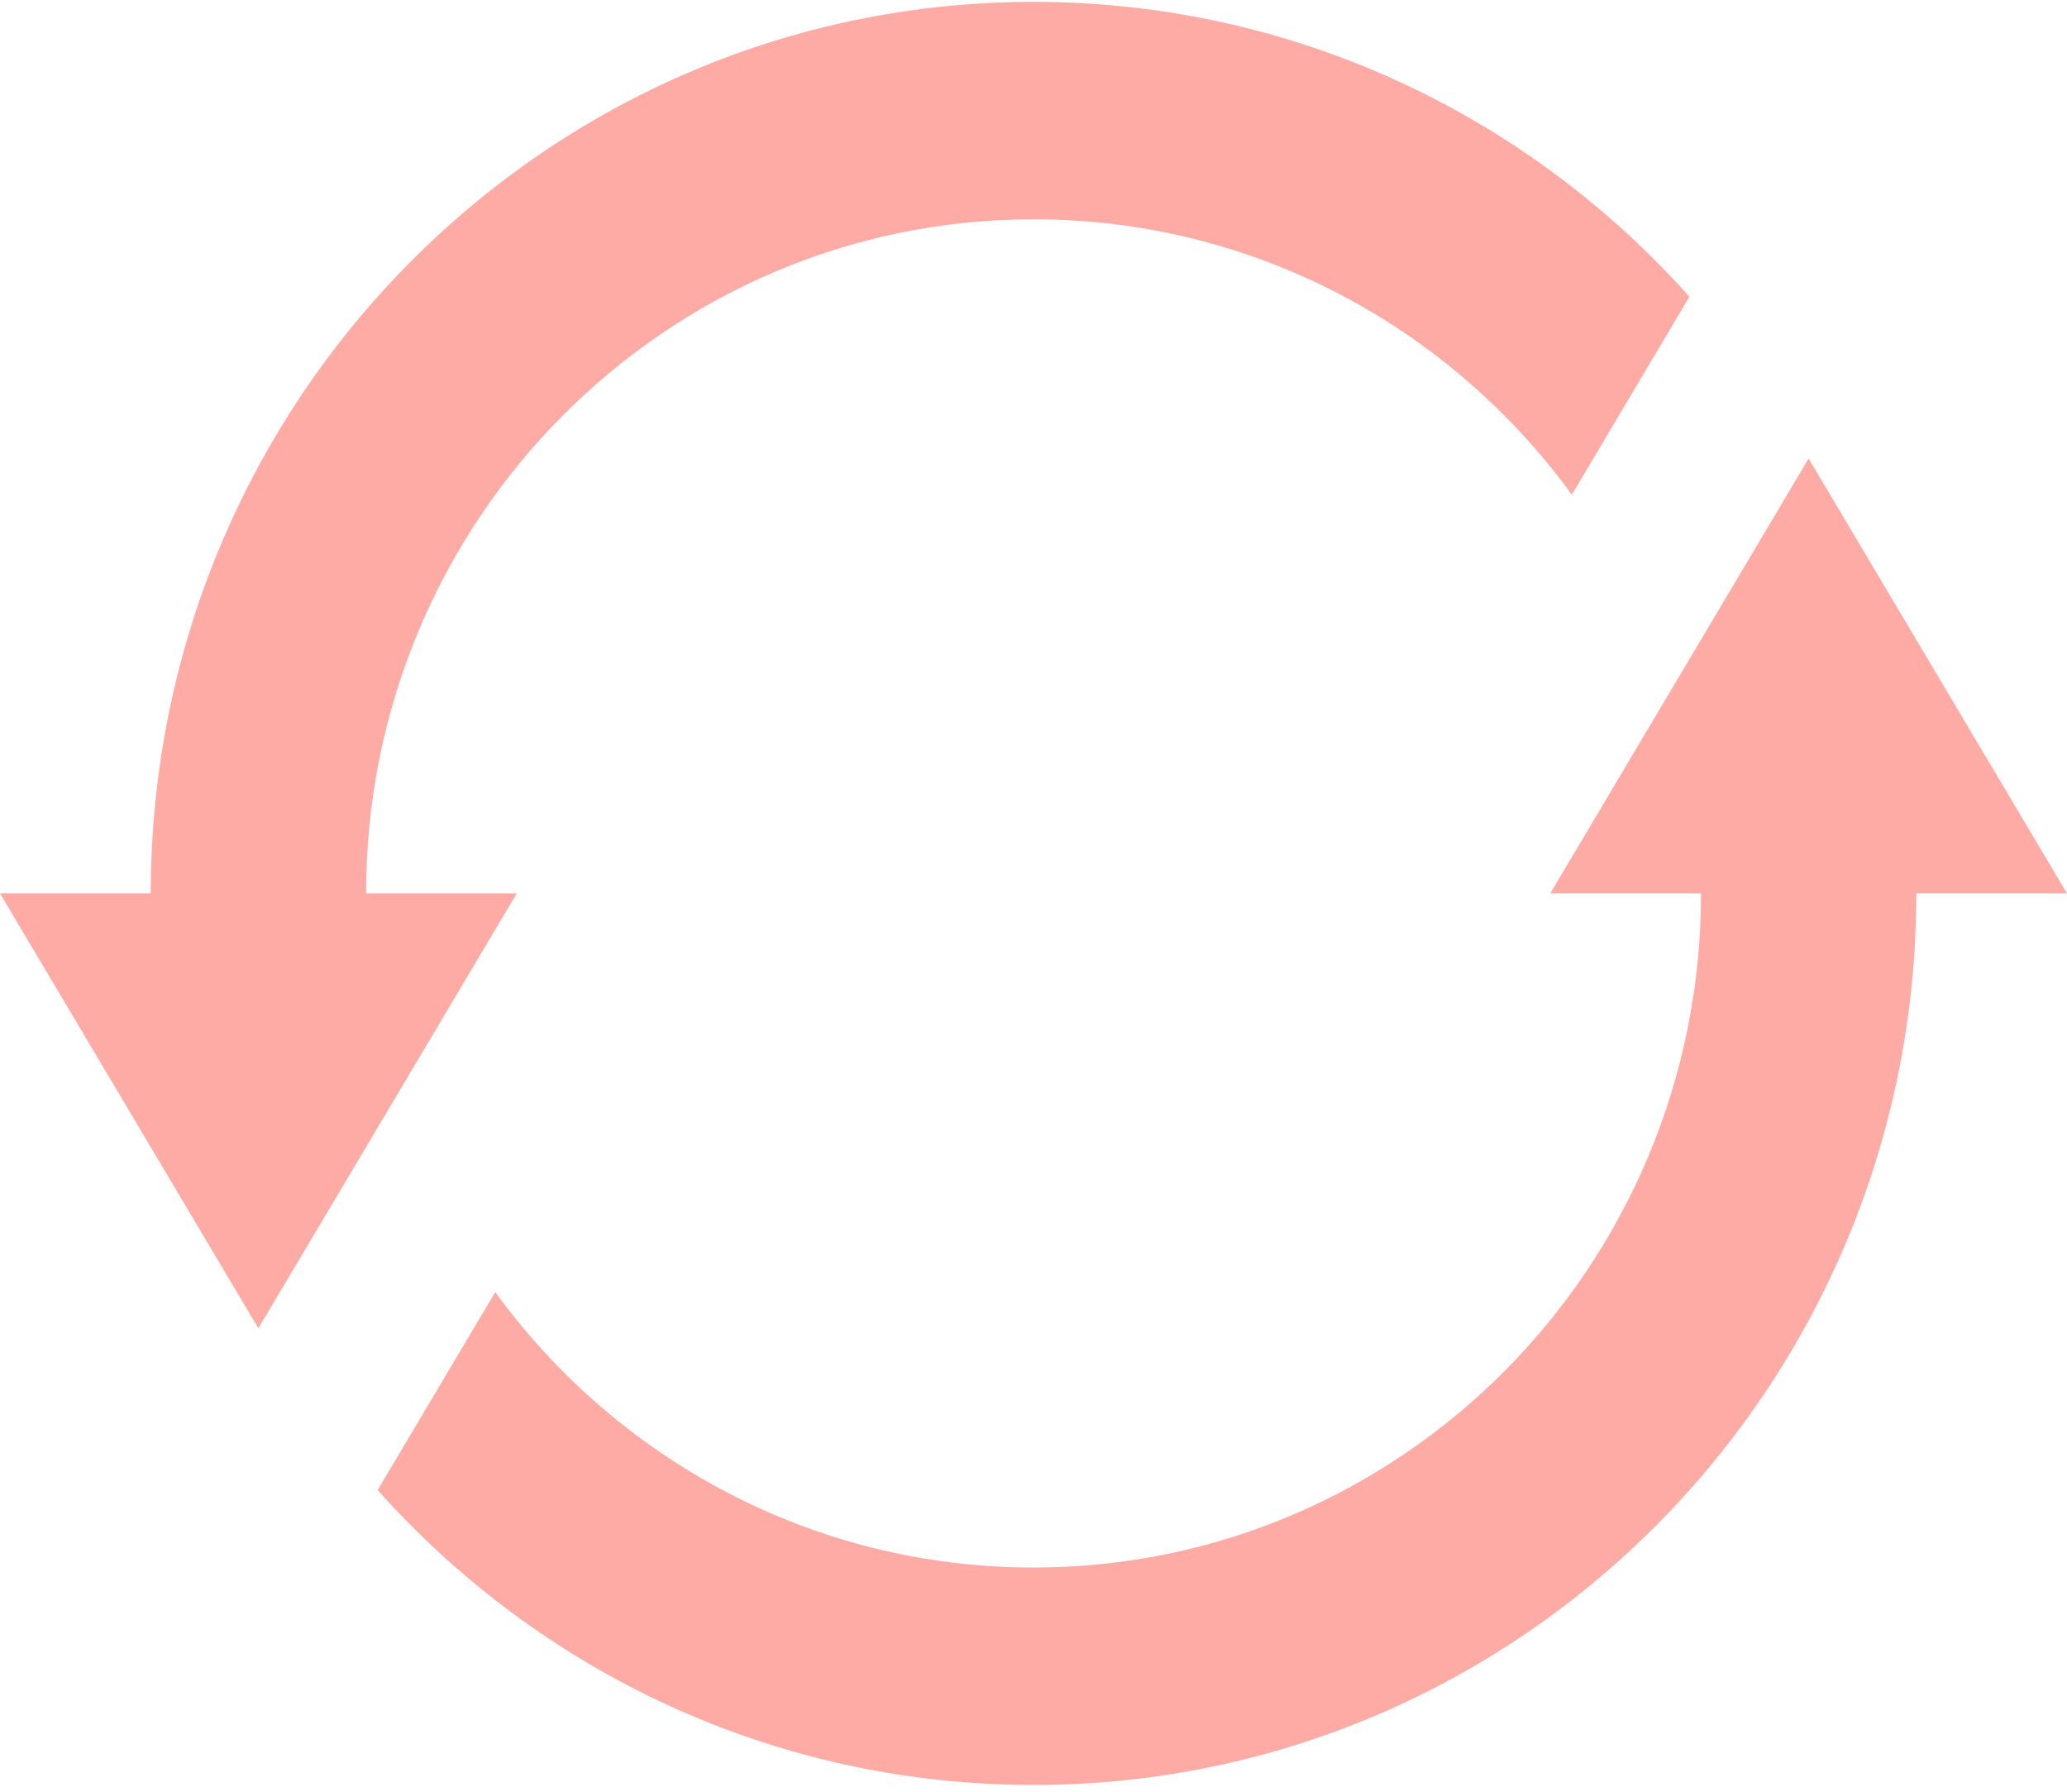 <svg width="150" height="130" viewBox="0 0 150 130" fill="none" xmlns="http://www.w3.org/2000/svg">
<path opacity="0.4" fill-rule="evenodd" clip-rule="evenodd" d="M26.566 64.822C26.566 37.81 48.253 15.912 75.004 15.912C91.029 15.912 105.247 23.772 114.067 35.894L122.602 21.529C110.88 8.396 93.902 0.135 75.004 0.135C39.623 0.135 10.941 29.096 10.941 64.822H26.566ZM123.441 64.823C123.441 91.835 101.755 113.732 75.004 113.732C58.979 113.732 44.76 105.872 35.94 93.749L27.404 108.114C39.126 121.248 56.105 129.51 75.004 129.51C110.385 129.51 139.066 100.548 139.066 64.823H150L131.25 33.268L112.5 64.823H123.441ZM37.5 64.823L18.75 96.377L0 64.823H37.5Z" fill="#FF2E1F"/>
</svg>
